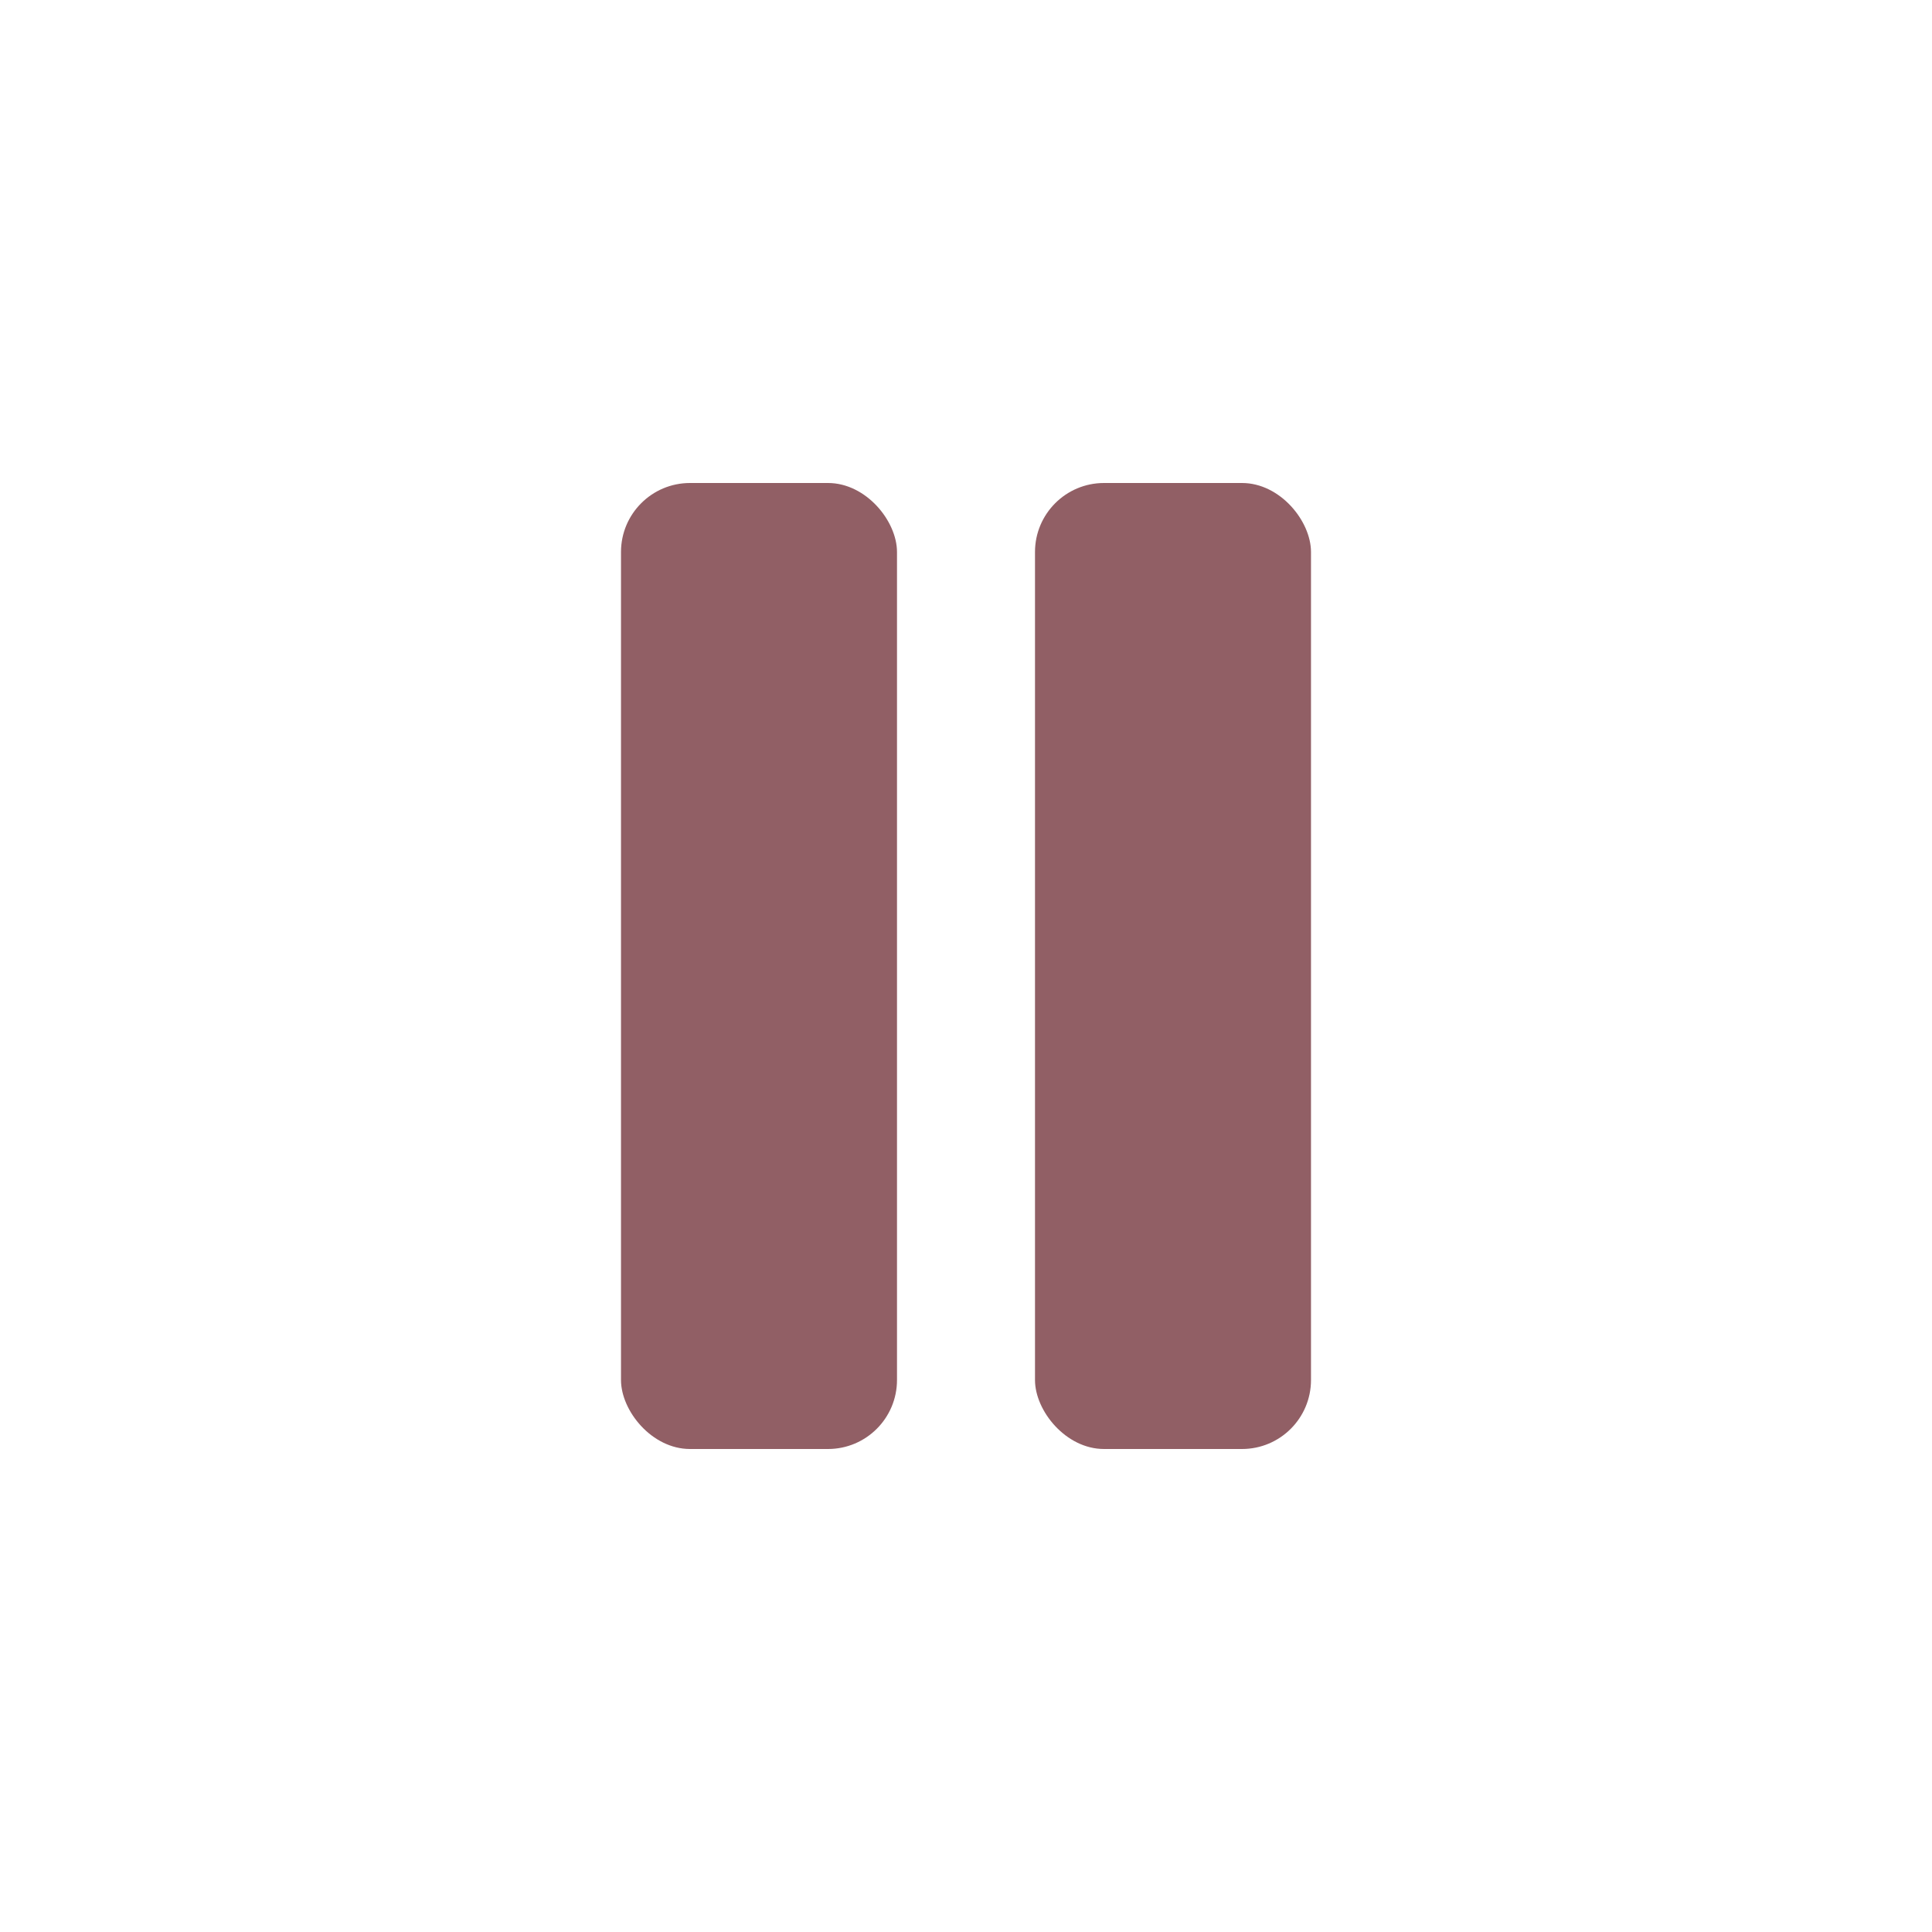 <svg width="28" height="28" viewBox="0 0 28 28" fill="none" xmlns="http://www.w3.org/2000/svg">
<rect x="9" y="7" width="4" height="14" rx="1" fill="#915F65"/>
<rect x="15" y="7" width="4" height="14" rx="1" fill="#915F65"/>
</svg>
